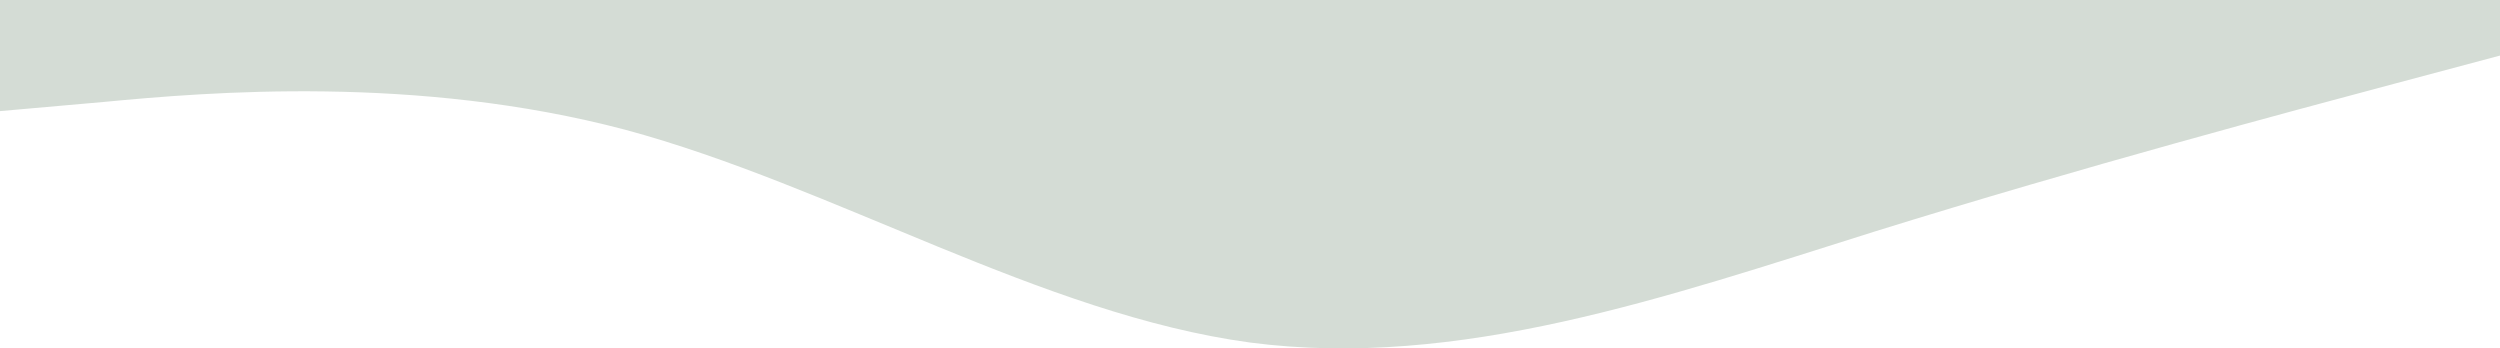 <?xml version="1.0" encoding="utf-8"?>
<!-- Generator: Adobe Illustrator 26.0.1, SVG Export Plug-In . SVG Version: 6.00 Build 0)  -->
<svg version="1.1" id="レイヤー_1" xmlns="http://www.w3.org/2000/svg" xmlns:xlink="http://www.w3.org/1999/xlink" x="0px"
	 y="0px" viewBox="0 0 1440 200.7" style="enable-background:new 0 0 1440 200.7;" xml:space="preserve">
<style type="text/css">
	.st0{fill:#D4DCD5;}
</style>
<path class="st0" d="M0,64l60-5.3c60-5.7,180-15.7,300,16C480,107,600,181,720,197.3c120,15.7,240-26.3,360-64
	C1200,96,1320,64,1380,48l60-16V0h-60c-60,0-180,0-300,0S840,0,720,0S480,0,360,0S120,0,60,0H0V64z"/>
</svg>
